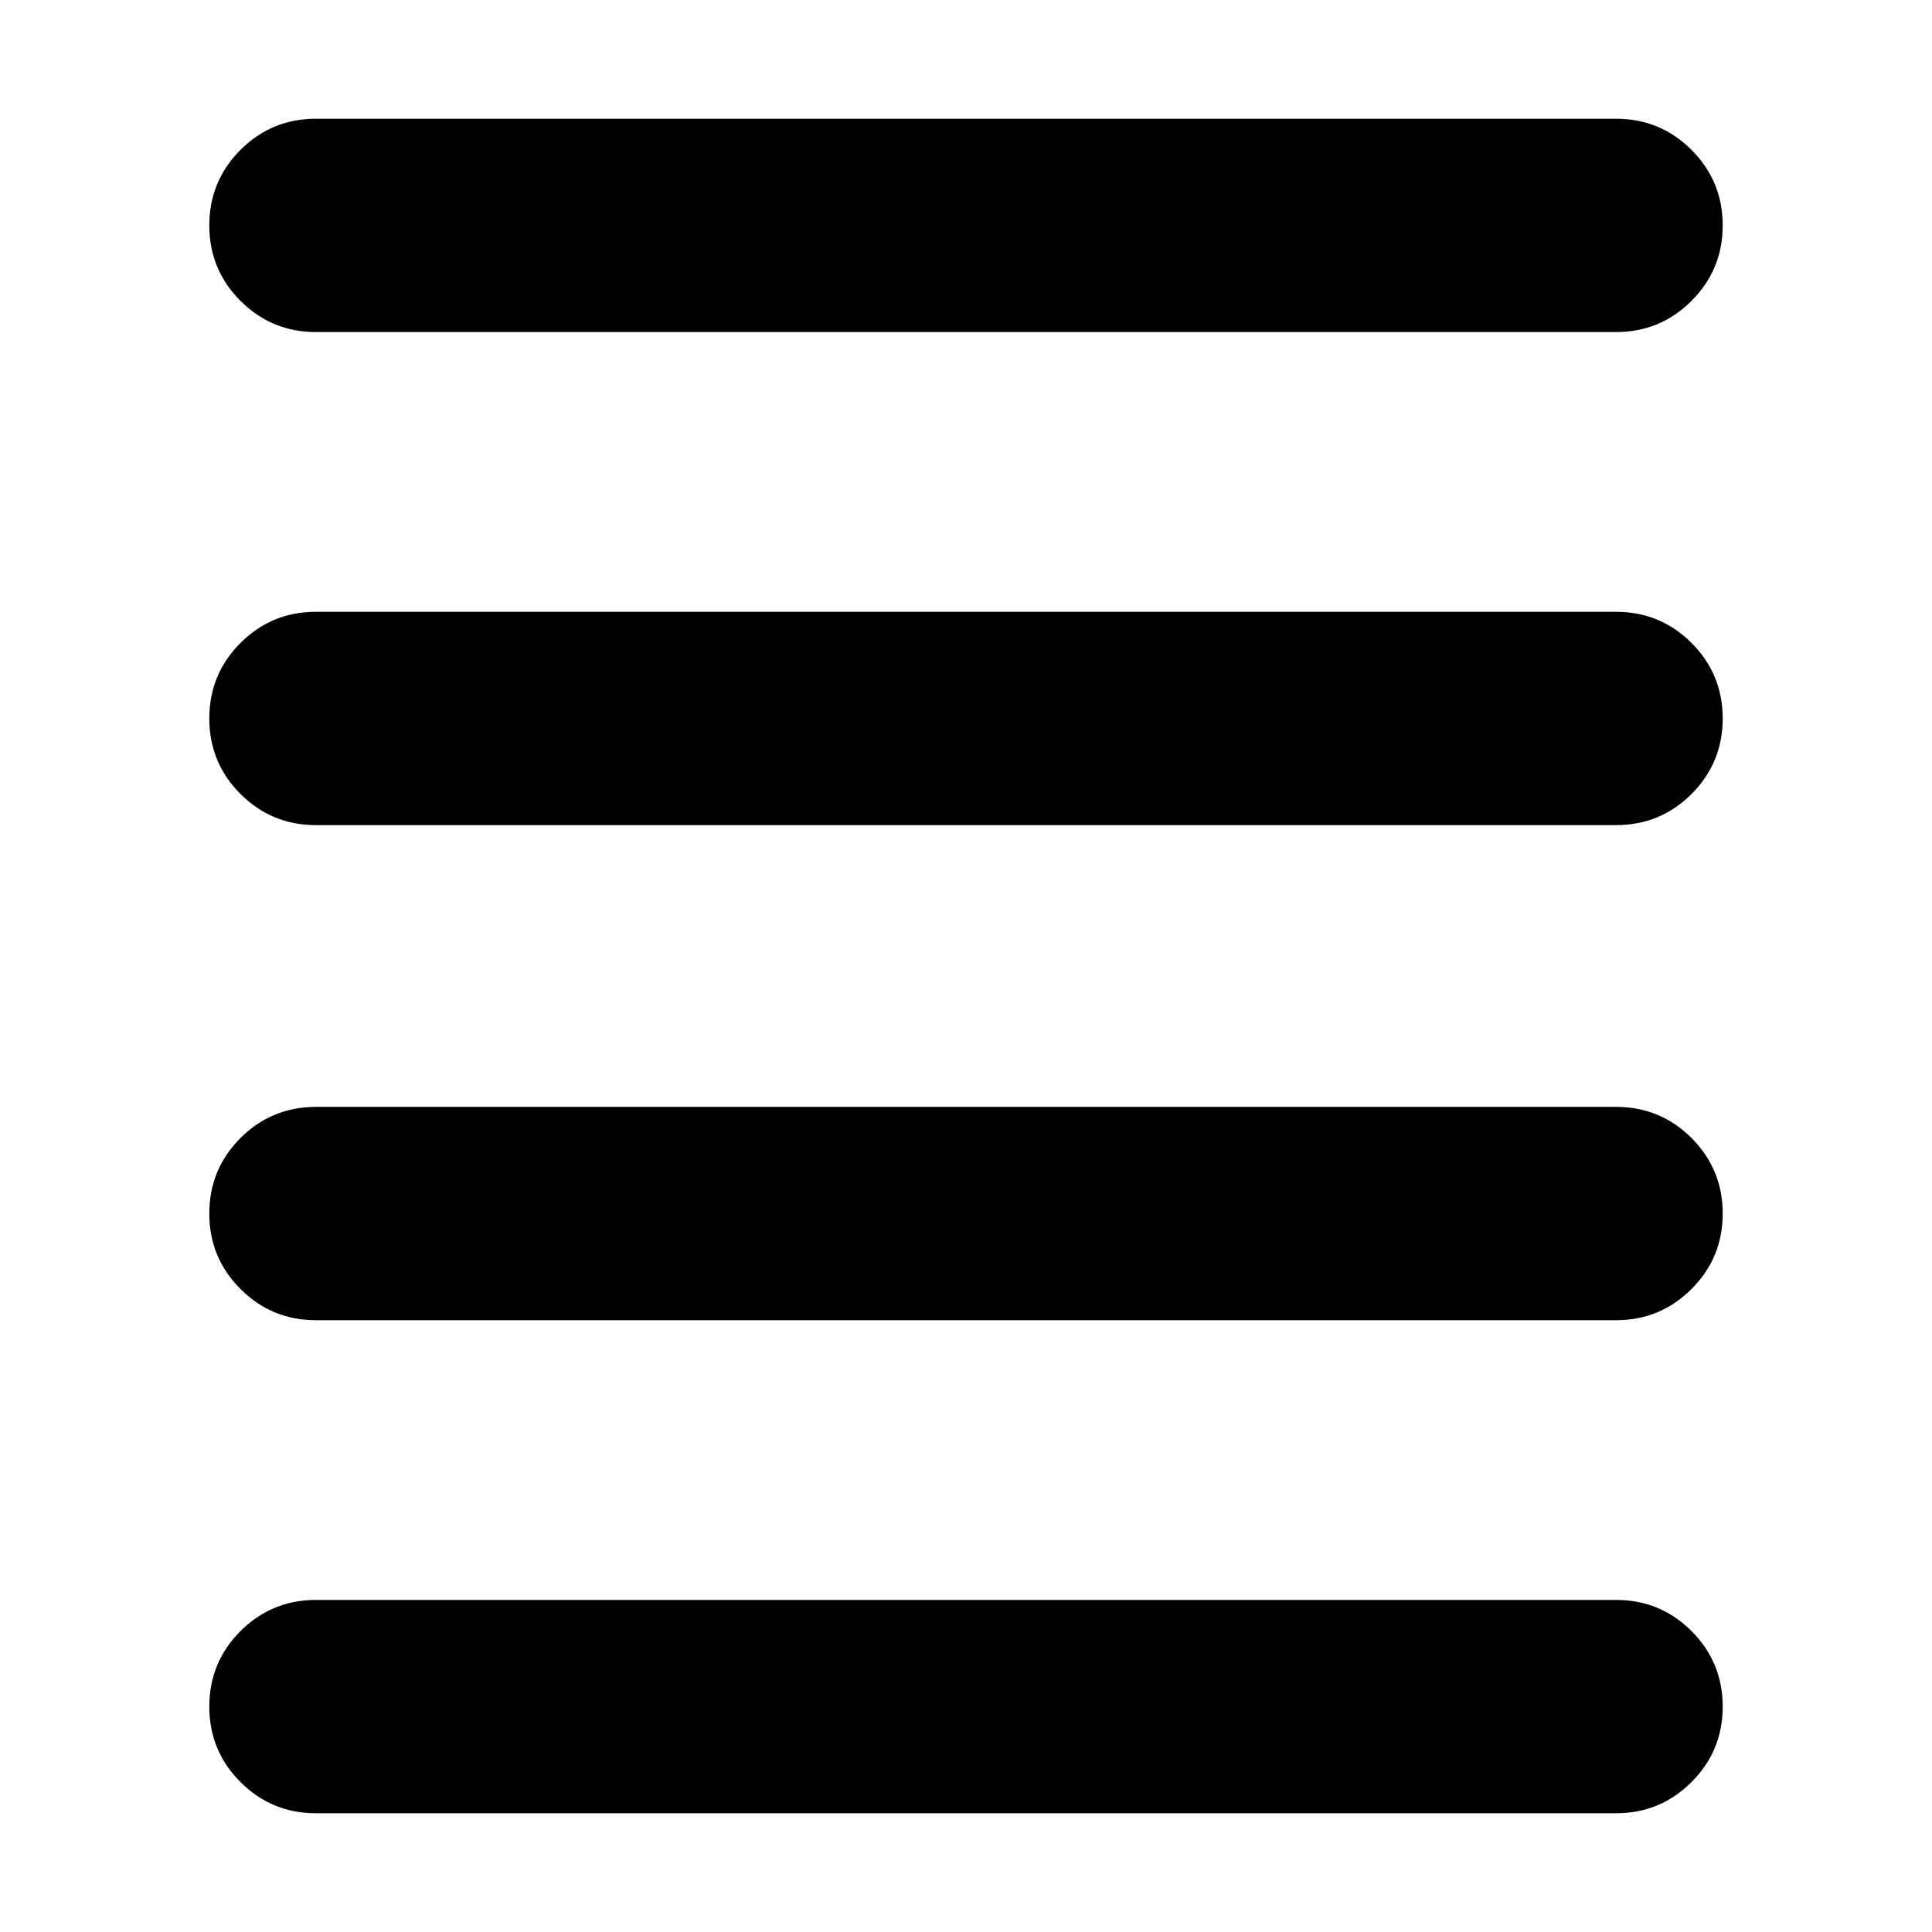 <svg xmlns="http://www.w3.org/2000/svg" height="24" width="24"><path d="M3.925 4.125q-.55 0-.938-.388Q2.6 3.35 2.6 2.8t.387-.938q.388-.387.938-.387h16.15q.55 0 .938.387.387.388.387.938 0 .55-.387.937-.388.388-.938.388Zm0 18.4q-.55 0-.938-.388Q2.6 21.75 2.6 21.2t.387-.938q.388-.387.938-.387h16.15q.55 0 .938.387.387.388.387.938 0 .55-.387.937-.388.388-.938.388Zm0-6.125q-.55 0-.938-.388-.387-.387-.387-.937t.387-.938q.388-.387.938-.387h16.15q.55 0 .938.387.387.388.387.938 0 .55-.387.937-.388.388-.938.388Zm0-6.15q-.55 0-.938-.387-.387-.388-.387-.938 0-.55.387-.938.388-.387.938-.387h16.15q.55 0 .938.387.387.388.387.938 0 .55-.387.938-.388.387-.938.387Z"/></svg>